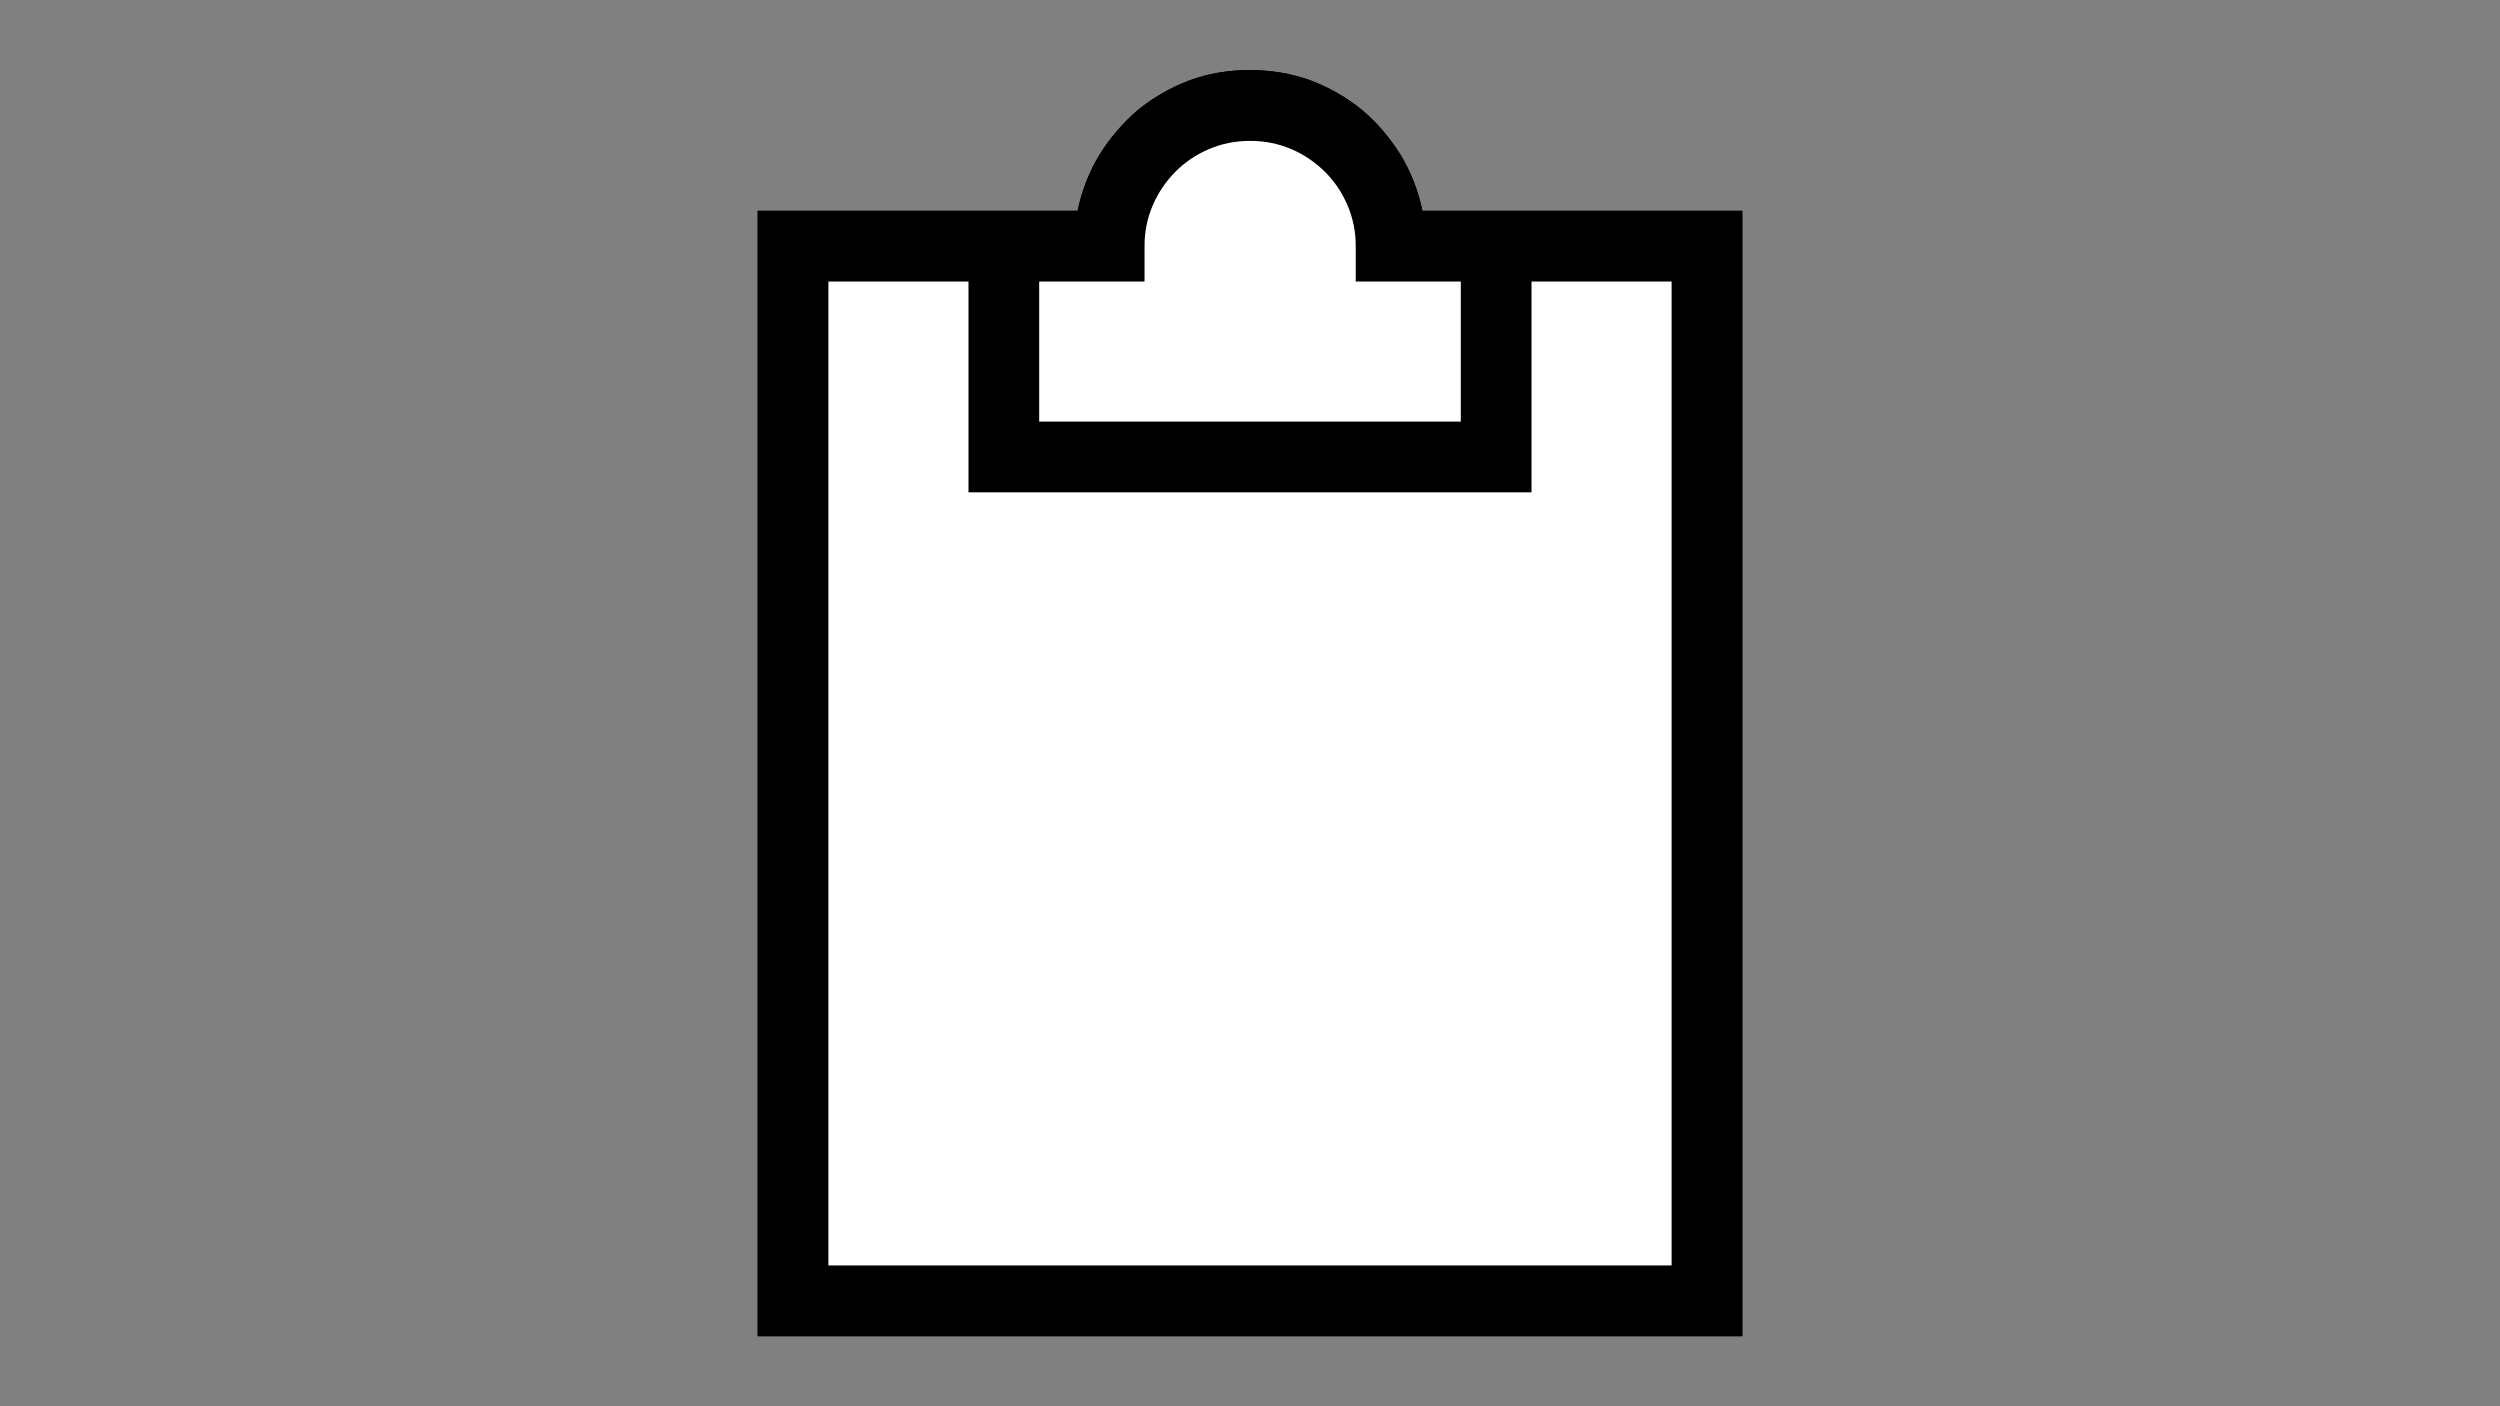 <?xml version="1.0" encoding="utf-8"?>
<!-- Generator: Adobe Illustrator 27.2.0, SVG Export Plug-In . SVG Version: 6.00 Build 0)  -->
<svg version="1.1" id="Calque_1" focusable="false" xmlns="http://www.w3.org/2000/svg" xmlns:xlink="http://www.w3.org/1999/xlink"
	 x="0px" y="0px" viewBox="0 0 1920 1080" style="enable-background:new 0 0 1920 1080;" xml:space="preserve">
<rect x="0" y="0" width="1920" height="1080" fill="#808080" stroke="none"/>
<style type="text/css">
	.st0{fill:#FFFFFF;}
</style>
<path d="M1092.4,161.9h245.7v864.3H581.9V161.9h245.7c3.2-15.5,8.8-29.9,16.9-43.2c8.1-13,17.9-24.4,29.5-34.3
	c11.6-9.5,24.8-17.1,39.6-22.7c14.4-5.3,29.9-7.9,46.4-7.9c16.2,0,31.6,2.6,46.4,7.9c14.8,5.6,27.9,13.2,39.6,22.7
	c11.6,9.8,21.4,21.3,29.5,34.3C1083.6,132,1089.2,146.4,1092.4,161.9 M798.1,216.2v107.6h323.8V216.2h-80.7v-27.4
	c0-10.9-2.1-21.3-6.3-31.1s-10-18.5-17.4-25.8s-16-13.2-25.8-17.4s-20.4-6.3-31.6-6.3s-21.8,2.1-31.6,6.3s-18.5,10-25.8,17.4
	s-13.2,16-17.4,25.8s-6.3,20.2-6.3,31.1v27.4 M1283.8,971.9V216.2h-107.6v161.9H743.8V216.2H636.2v755.7H1283.8z"/>
<path class="st0" d="M1068.1,188.8h243.1v810H608.8v-810h243.1c0-14.8,2.8-28.8,8.4-42.2c5.6-13,13.4-24.4,23.2-34.3
	c9.8-9.5,21.4-17.1,34.8-22.7c13-5.6,26.9-8.4,41.7-8.4s28.8,2.8,42.2,8.4c13,5.6,24.4,13.2,34.3,22.7c9.8,9.8,17.6,21.3,23.2,34.3
	C1065.3,160,1068.1,174,1068.1,188.8z"/>
<path d="M1092.4,161.9h245.7v864.3H581.9V161.9h245.7c3.2-15.5,8.8-29.9,16.9-43.2c8.1-13,17.9-24.4,29.5-34.3
	c11.6-9.5,24.8-17.1,39.6-22.7c14.4-5.3,29.9-7.9,46.4-7.9c16.2,0,31.6,2.6,46.4,7.9c14.8,5.6,27.9,13.2,39.6,22.7
	c11.6,9.8,21.4,21.3,29.5,34.3C1083.6,132,1089.2,146.4,1092.4,161.9 M798.1,216.2v107.6h323.8V216.2h-80.7v-27.4
	c0-10.9-2.1-21.3-6.3-31.1s-10-18.5-17.4-25.8s-16-13.2-25.8-17.4s-20.4-6.3-31.6-6.3s-21.8,2.1-31.6,6.3s-18.5,10-25.8,17.4
	s-13.2,16-17.4,25.8s-6.3,20.2-6.3,31.1v27.4 M1283.8,971.9V216.2h-107.6v161.9H743.8V216.2H636.2v755.7H1283.8z"/>
</svg>
